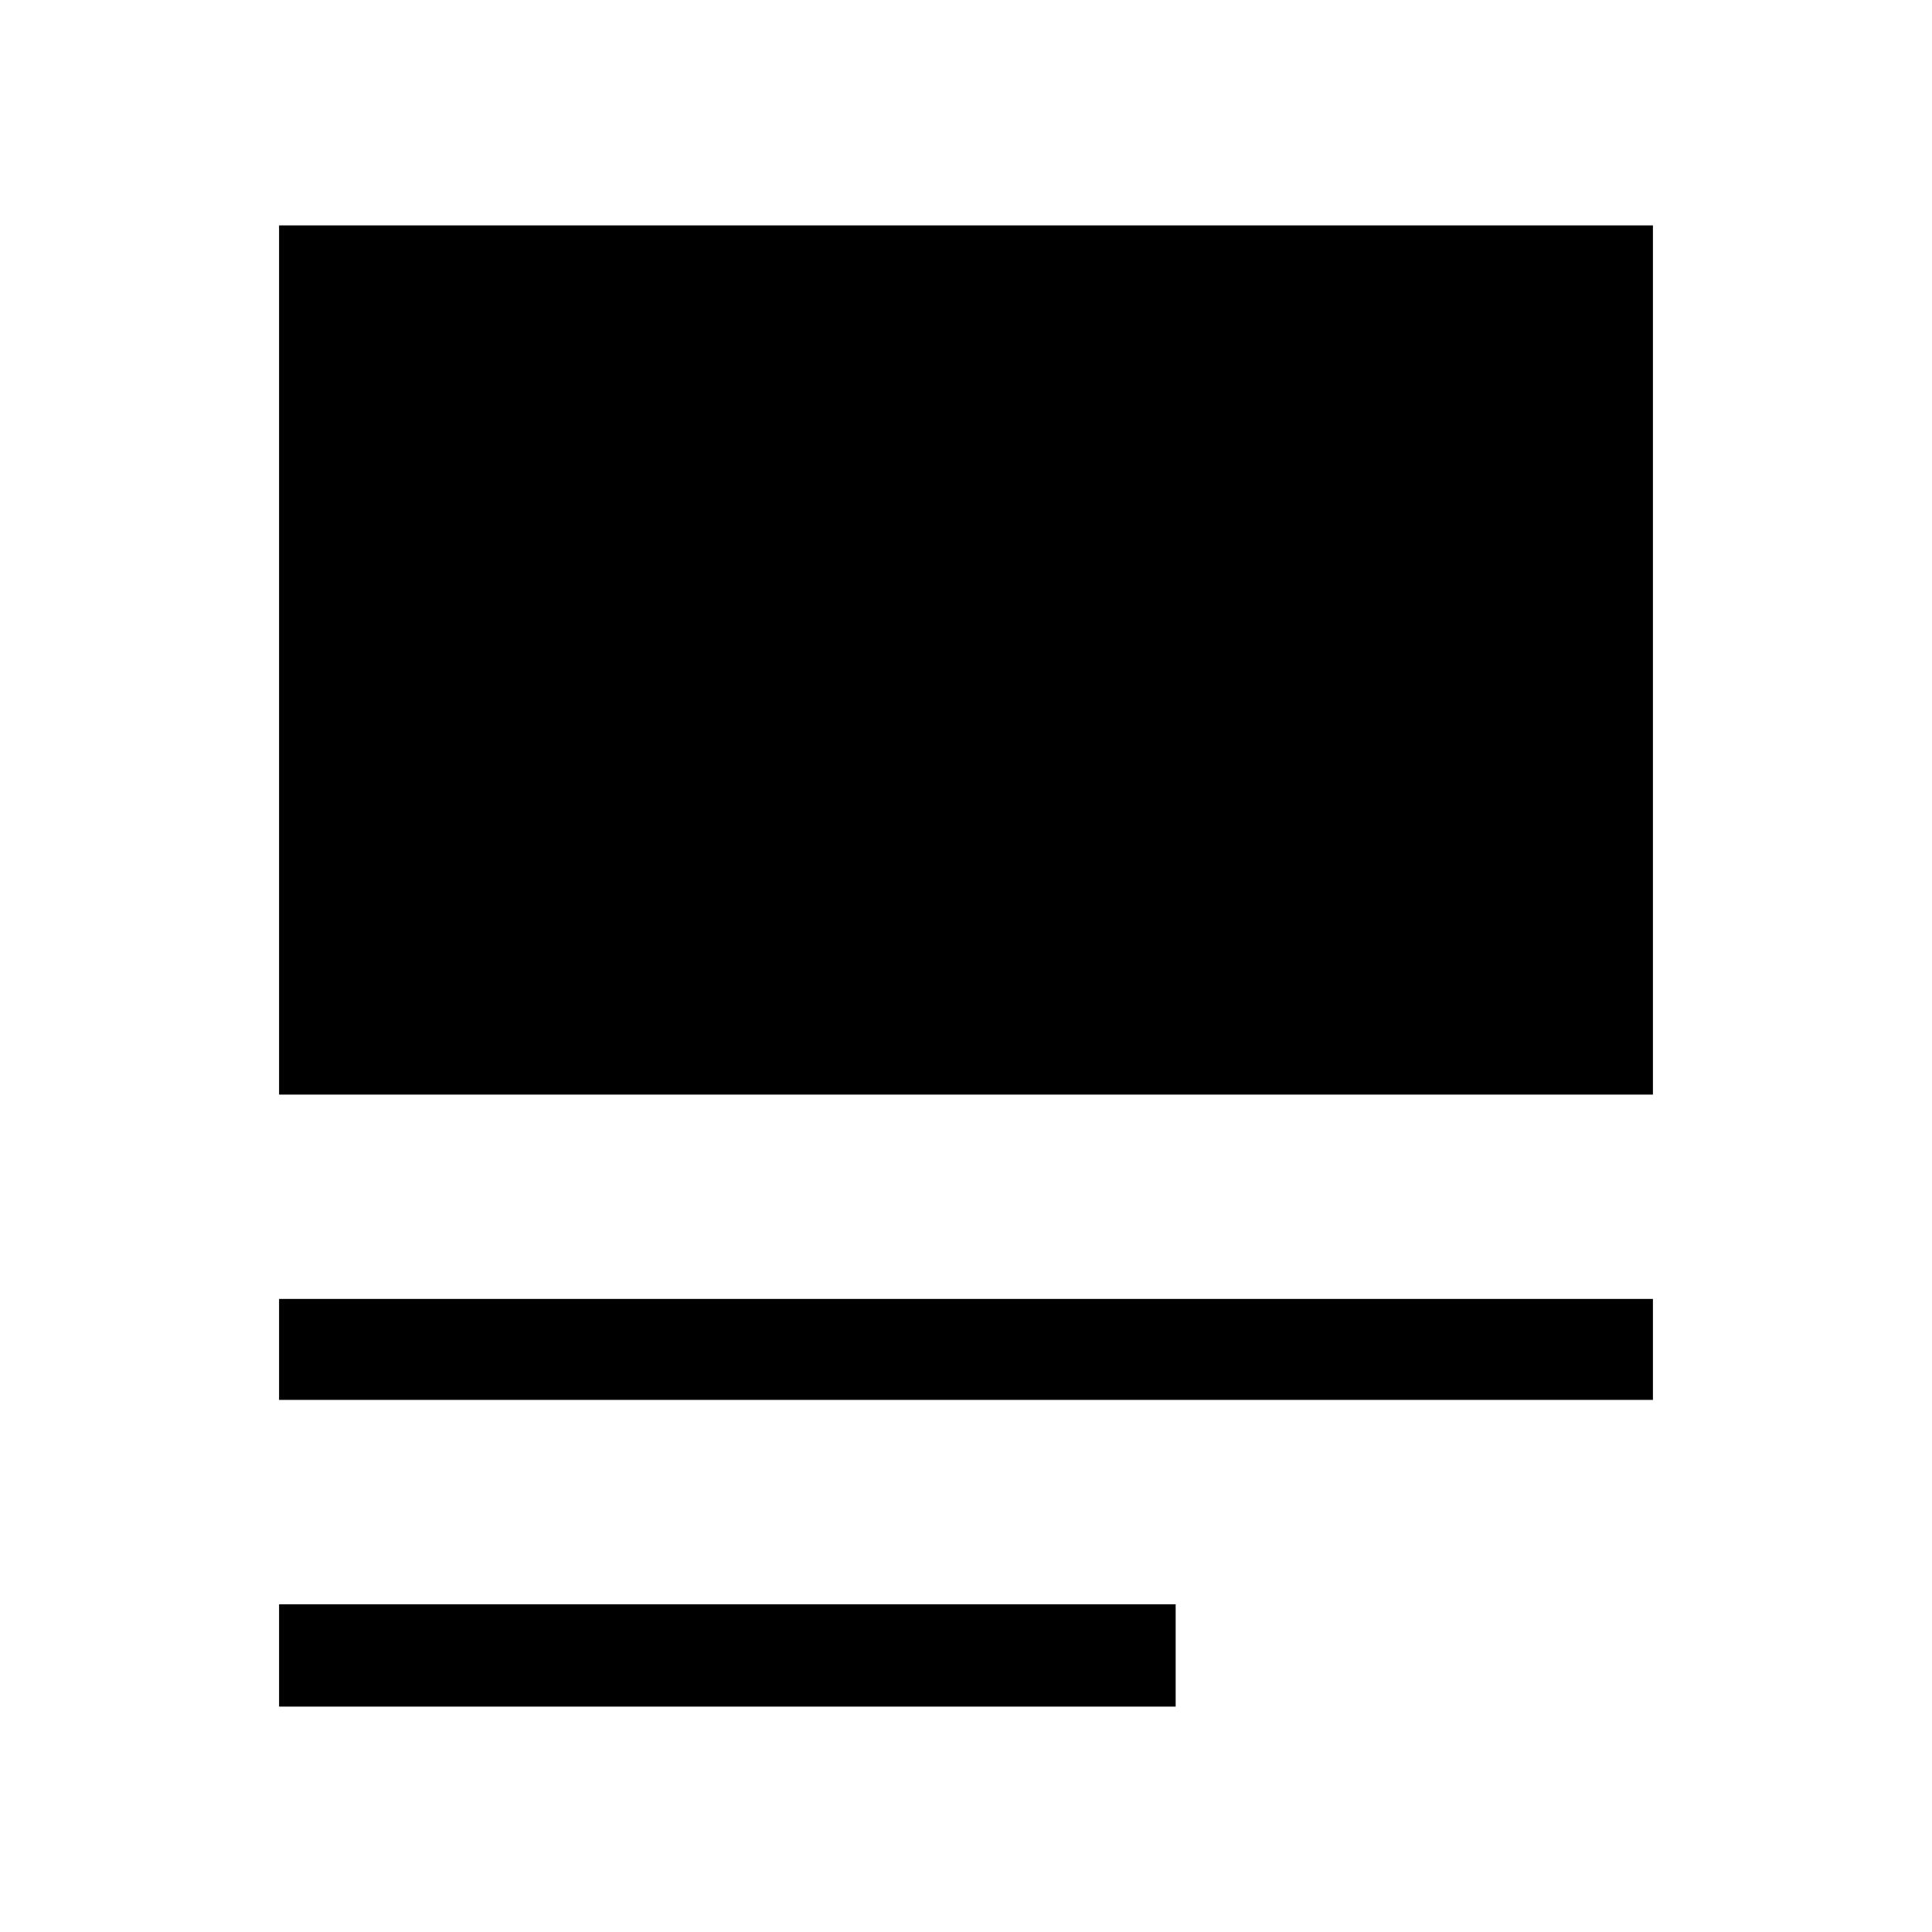 <svg xmlns="http://www.w3.org/2000/svg" height="40" viewBox="0 -960 960 960" width="40"><path d="M138.67-112v-50.85h445.51V-112H138.67Zm0-152.39v-50.17h682.66v50.17H138.67Zm0-151.71V-848h682.66v431.9H138.67Z"/></svg>